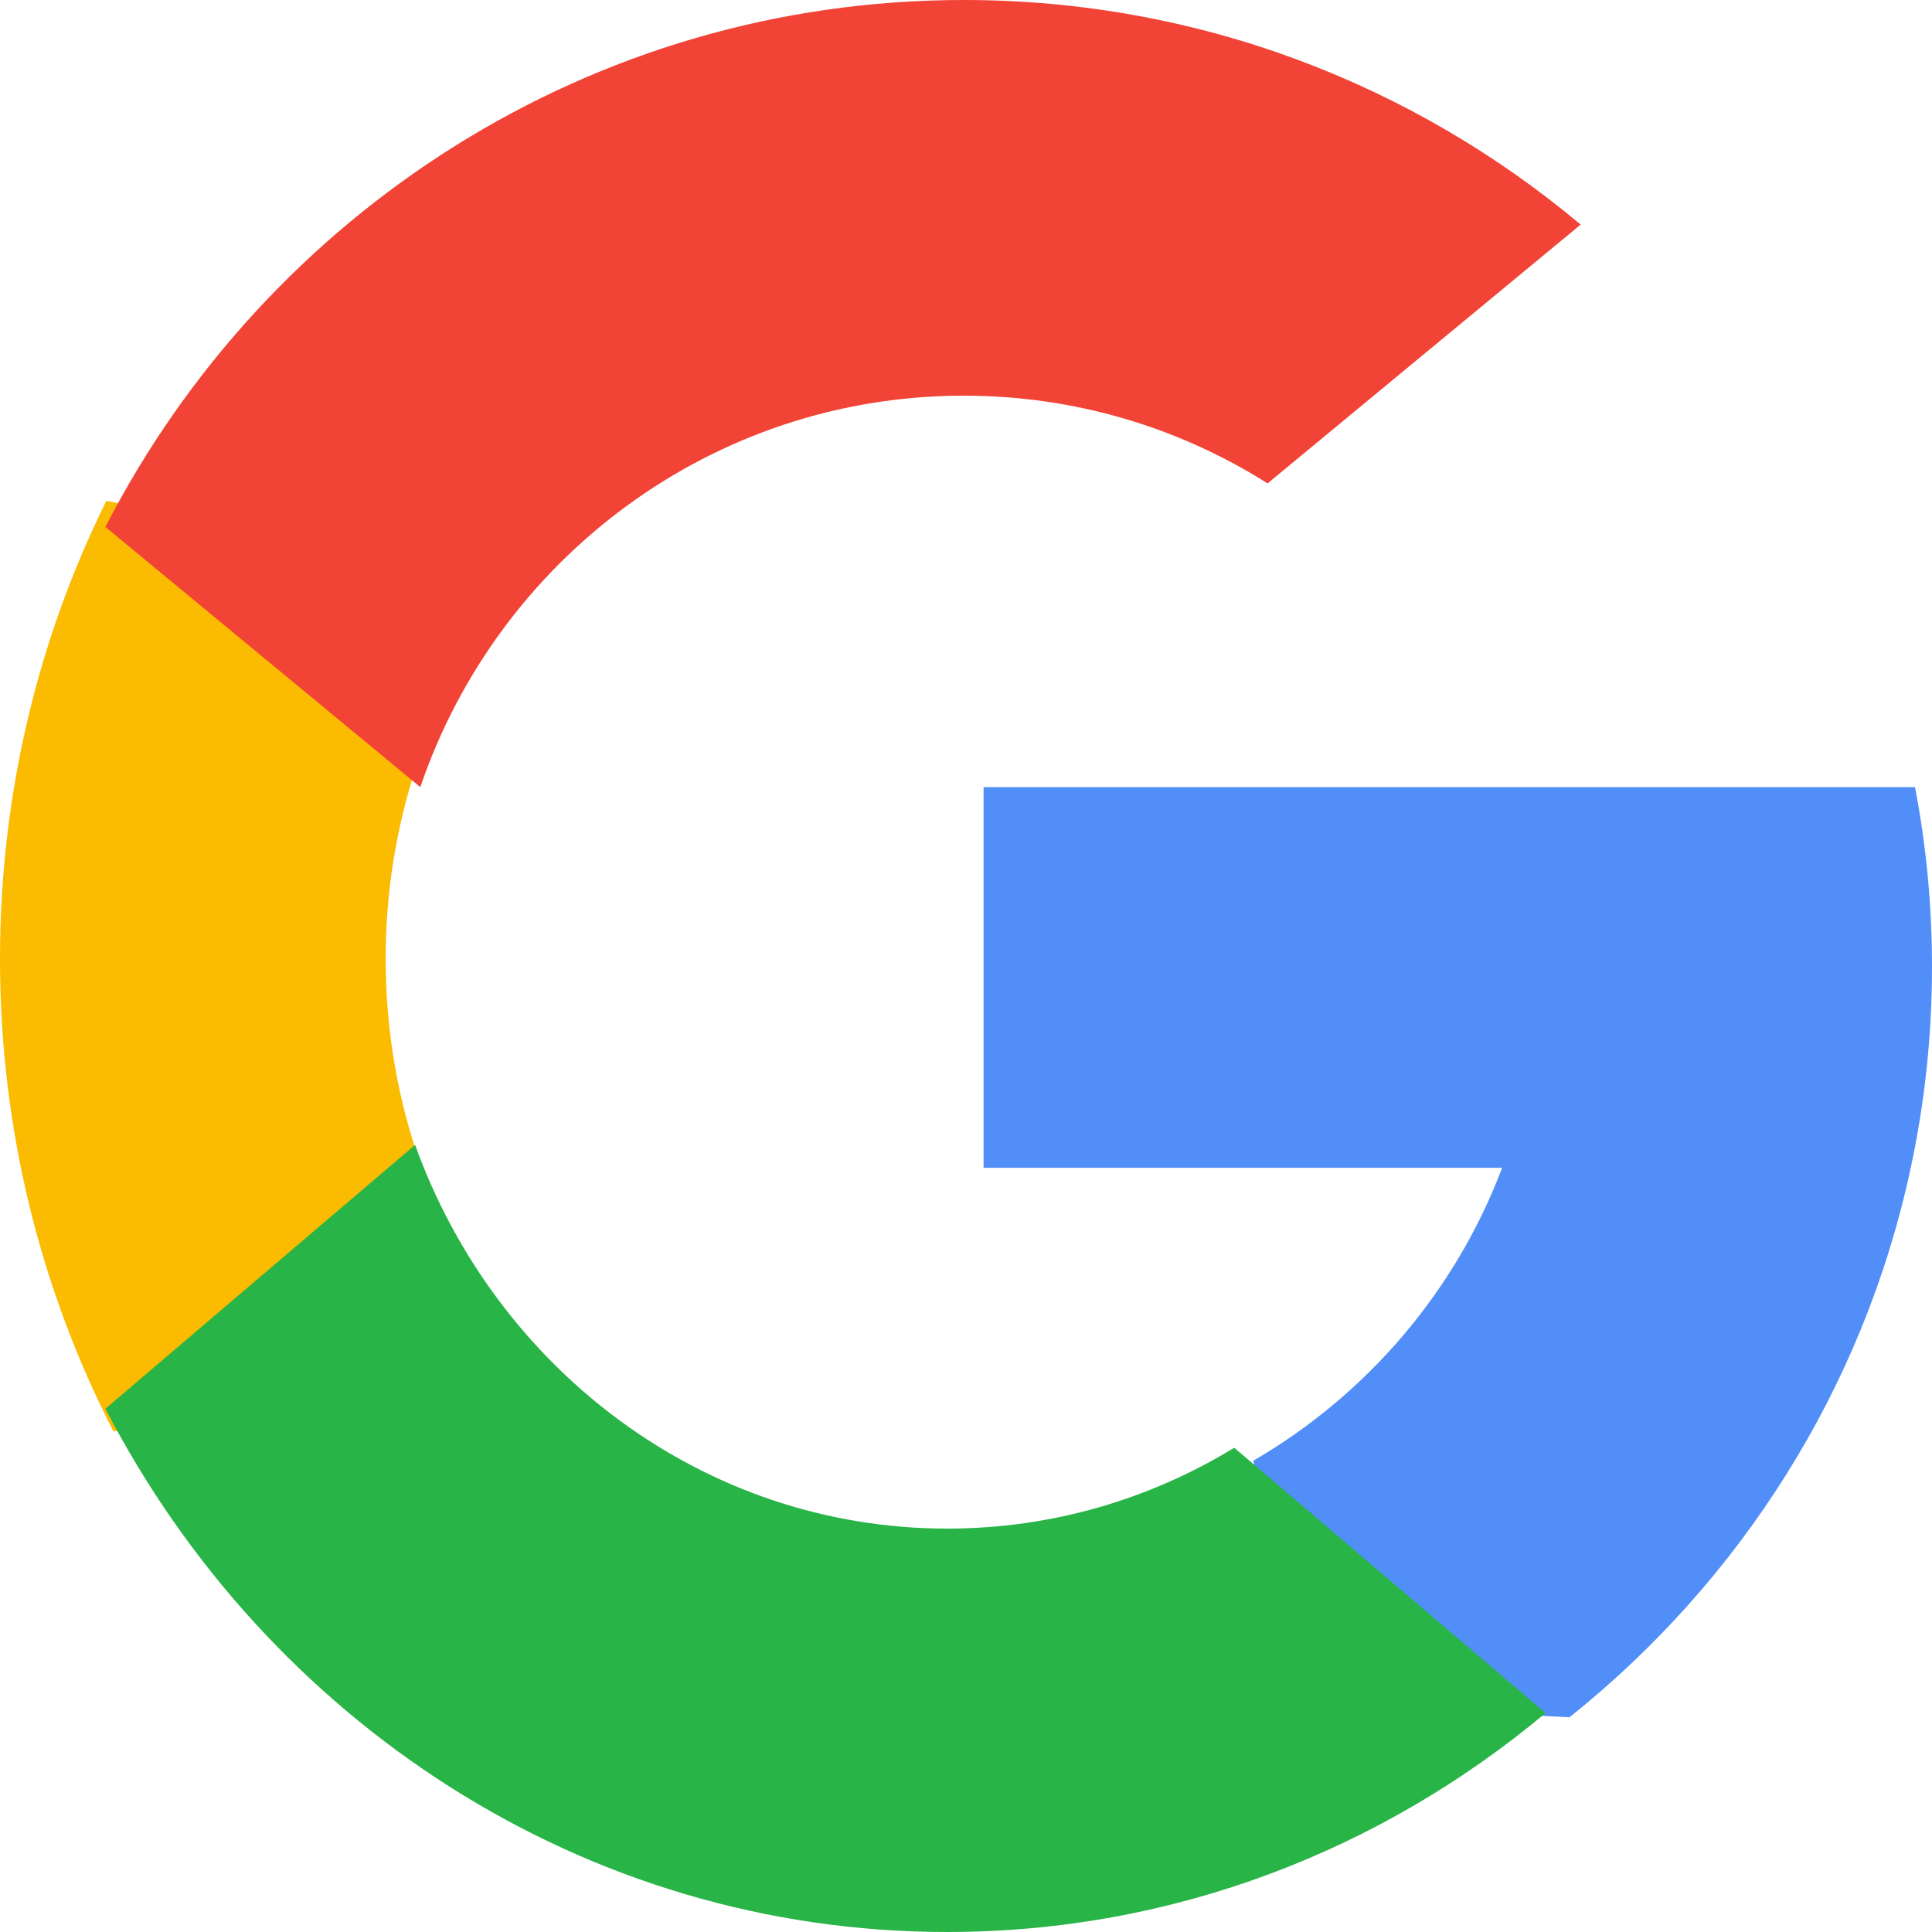 <svg width="20" height="20" viewBox="0 0 20 20" fill="none" xmlns="http://www.w3.org/2000/svg">
<path fill-rule="evenodd" clip-rule="evenodd" d="M4.364 12.079L3.678 14.759L1.173 14.815C0.425 13.36 0 11.696 0 9.928C0 8.218 0.397 6.605 1.101 5.185H1.101L3.331 5.613L4.308 7.935C4.104 8.56 3.992 9.23 3.992 9.928C3.993 10.685 4.123 11.41 4.364 12.079Z" fill="#FBBB00"/>
<path fill-rule="evenodd" clip-rule="evenodd" d="M19.824 8.148C19.94 8.751 20 9.373 20 10.009C20 10.722 19.924 11.418 19.78 12.089C19.292 14.373 18.015 16.367 16.246 17.778L16.245 17.777L13.381 17.632L12.975 15.121C14.149 14.438 15.066 13.369 15.55 12.089H10.182V8.148H15.628H19.824Z" fill="#518EF8"/>
<path fill-rule="evenodd" clip-rule="evenodd" d="M15.999 17.733L16 17.733C14.304 19.151 12.15 20 9.806 20C6.038 20 2.762 17.808 1.091 14.583L4.297 11.852C5.133 14.172 7.284 15.824 9.806 15.824C10.89 15.824 11.905 15.519 12.777 14.987L15.999 17.733Z" fill="#28B446"/>
<path fill-rule="evenodd" clip-rule="evenodd" d="M16.363 2.325L13.122 5.004C12.21 4.428 11.132 4.096 9.977 4.096C7.369 4.096 5.153 5.79 4.351 8.148L1.091 5.455H1.091C2.756 2.214 6.11 0 9.977 0C12.405 0 14.631 0.873 16.363 2.325Z" fill="#F14336"/>
</svg>
